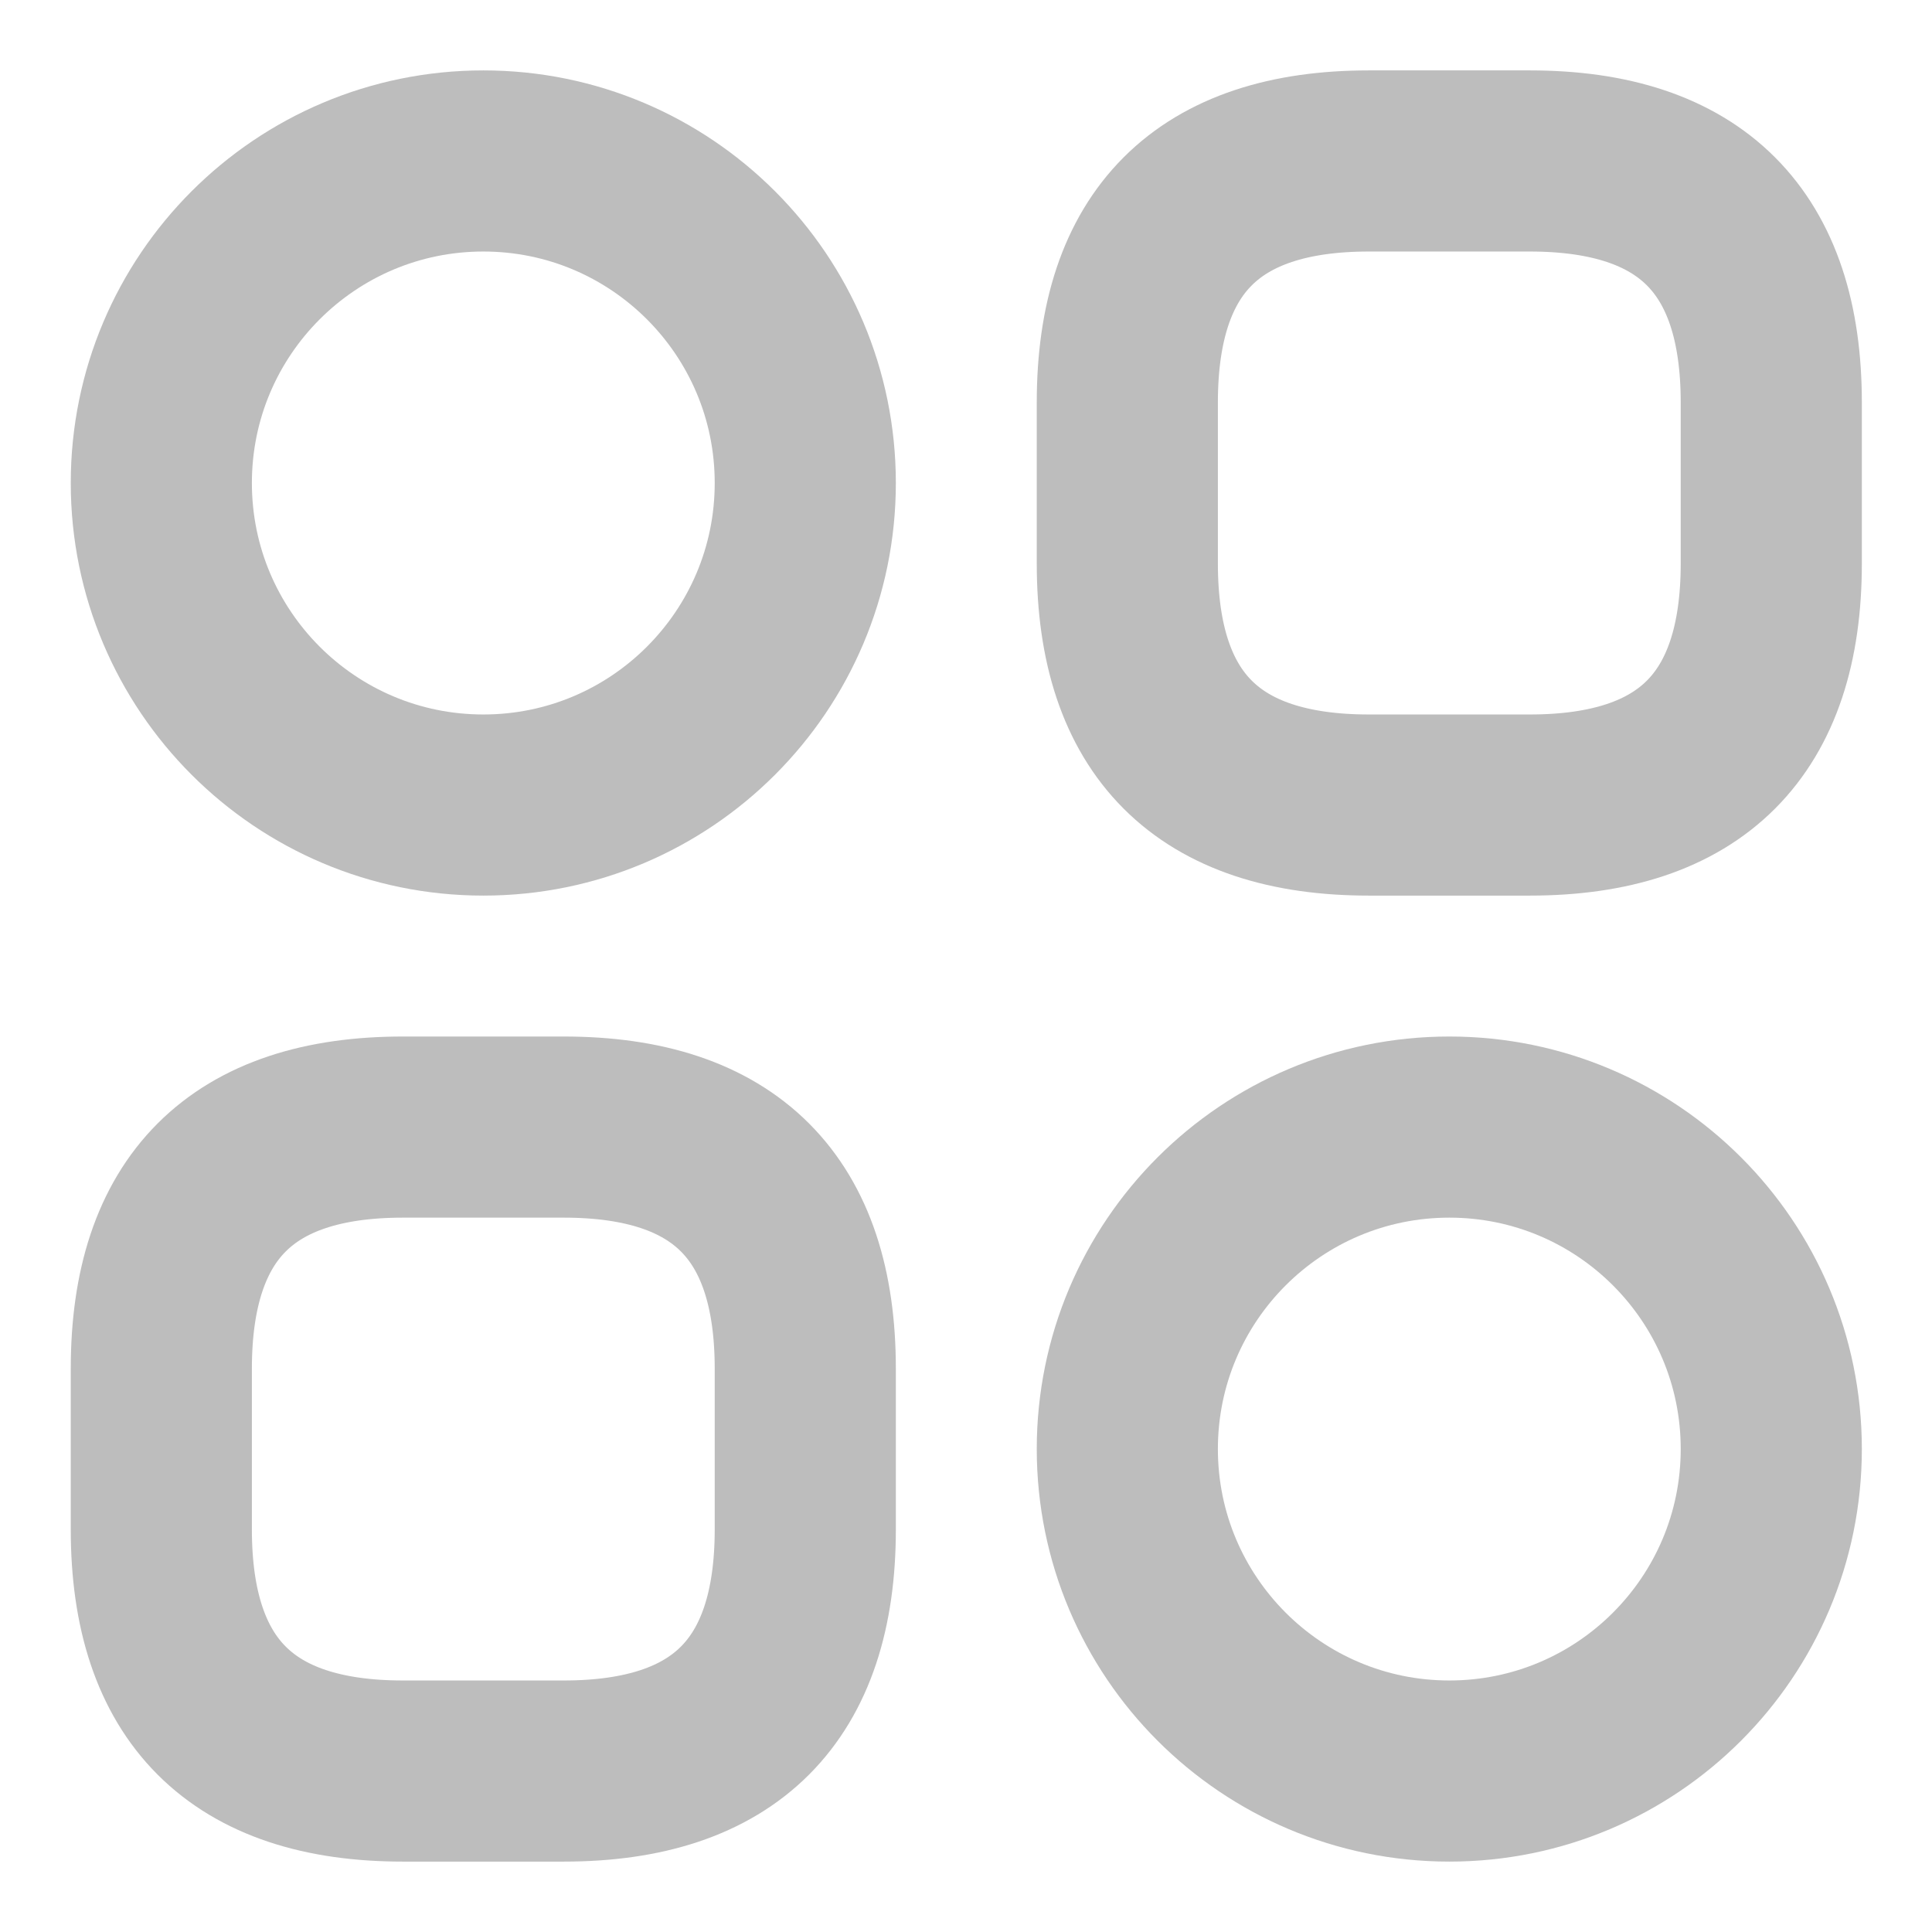 <svg width="16" height="16" viewBox="0 0 16 16" fill="none" xmlns="http://www.w3.org/2000/svg">
<g id="vuesax/linear/category-2">
<g id="category-2">
<path id="Vector" d="M11.336 6.667H12.669C14.003 6.667 14.669 6 14.669 4.667V3.333C14.669 2 14.003 1.333 12.669 1.333H11.336C10.003 1.333 9.336 2 9.336 3.333V4.667C9.336 6 10.003 6.667 11.336 6.667Z" stroke="#BDBDBD" stroke-width="1.5" stroke-miterlimit="10" stroke-linecap="round" stroke-linejoin="round"/>
<path id="Vector_2" d="M3.336 14.667H4.669C6.003 14.667 6.669 14 6.669 12.667V11.334C6.669 10 6.003 9.334 4.669 9.334H3.336C2.003 9.334 1.336 10 1.336 11.334V12.667C1.336 14 2.003 14.667 3.336 14.667Z" stroke="#BDBDBD" stroke-width="1.5" stroke-miterlimit="10" stroke-linecap="round" stroke-linejoin="round"/>
<path id="Vector_3" d="M4.003 6.667C5.475 6.667 6.669 5.473 6.669 4C6.669 2.527 5.475 1.333 4.003 1.333C2.53 1.333 1.336 2.527 1.336 4C1.336 5.473 2.53 6.667 4.003 6.667Z" stroke="#BDBDBD" stroke-width="1.5" stroke-miterlimit="10" stroke-linecap="round" stroke-linejoin="round"/>
<path id="Vector_4" d="M12.003 14.667C13.475 14.667 14.669 13.473 14.669 12C14.669 10.527 13.475 9.334 12.003 9.334C10.53 9.334 9.336 10.527 9.336 12C9.336 13.473 10.53 14.667 12.003 14.667Z" stroke="#BDBDBD" stroke-width="1.5" stroke-miterlimit="10" stroke-linecap="round" stroke-linejoin="round"/>
</g>
</g>
</svg>

